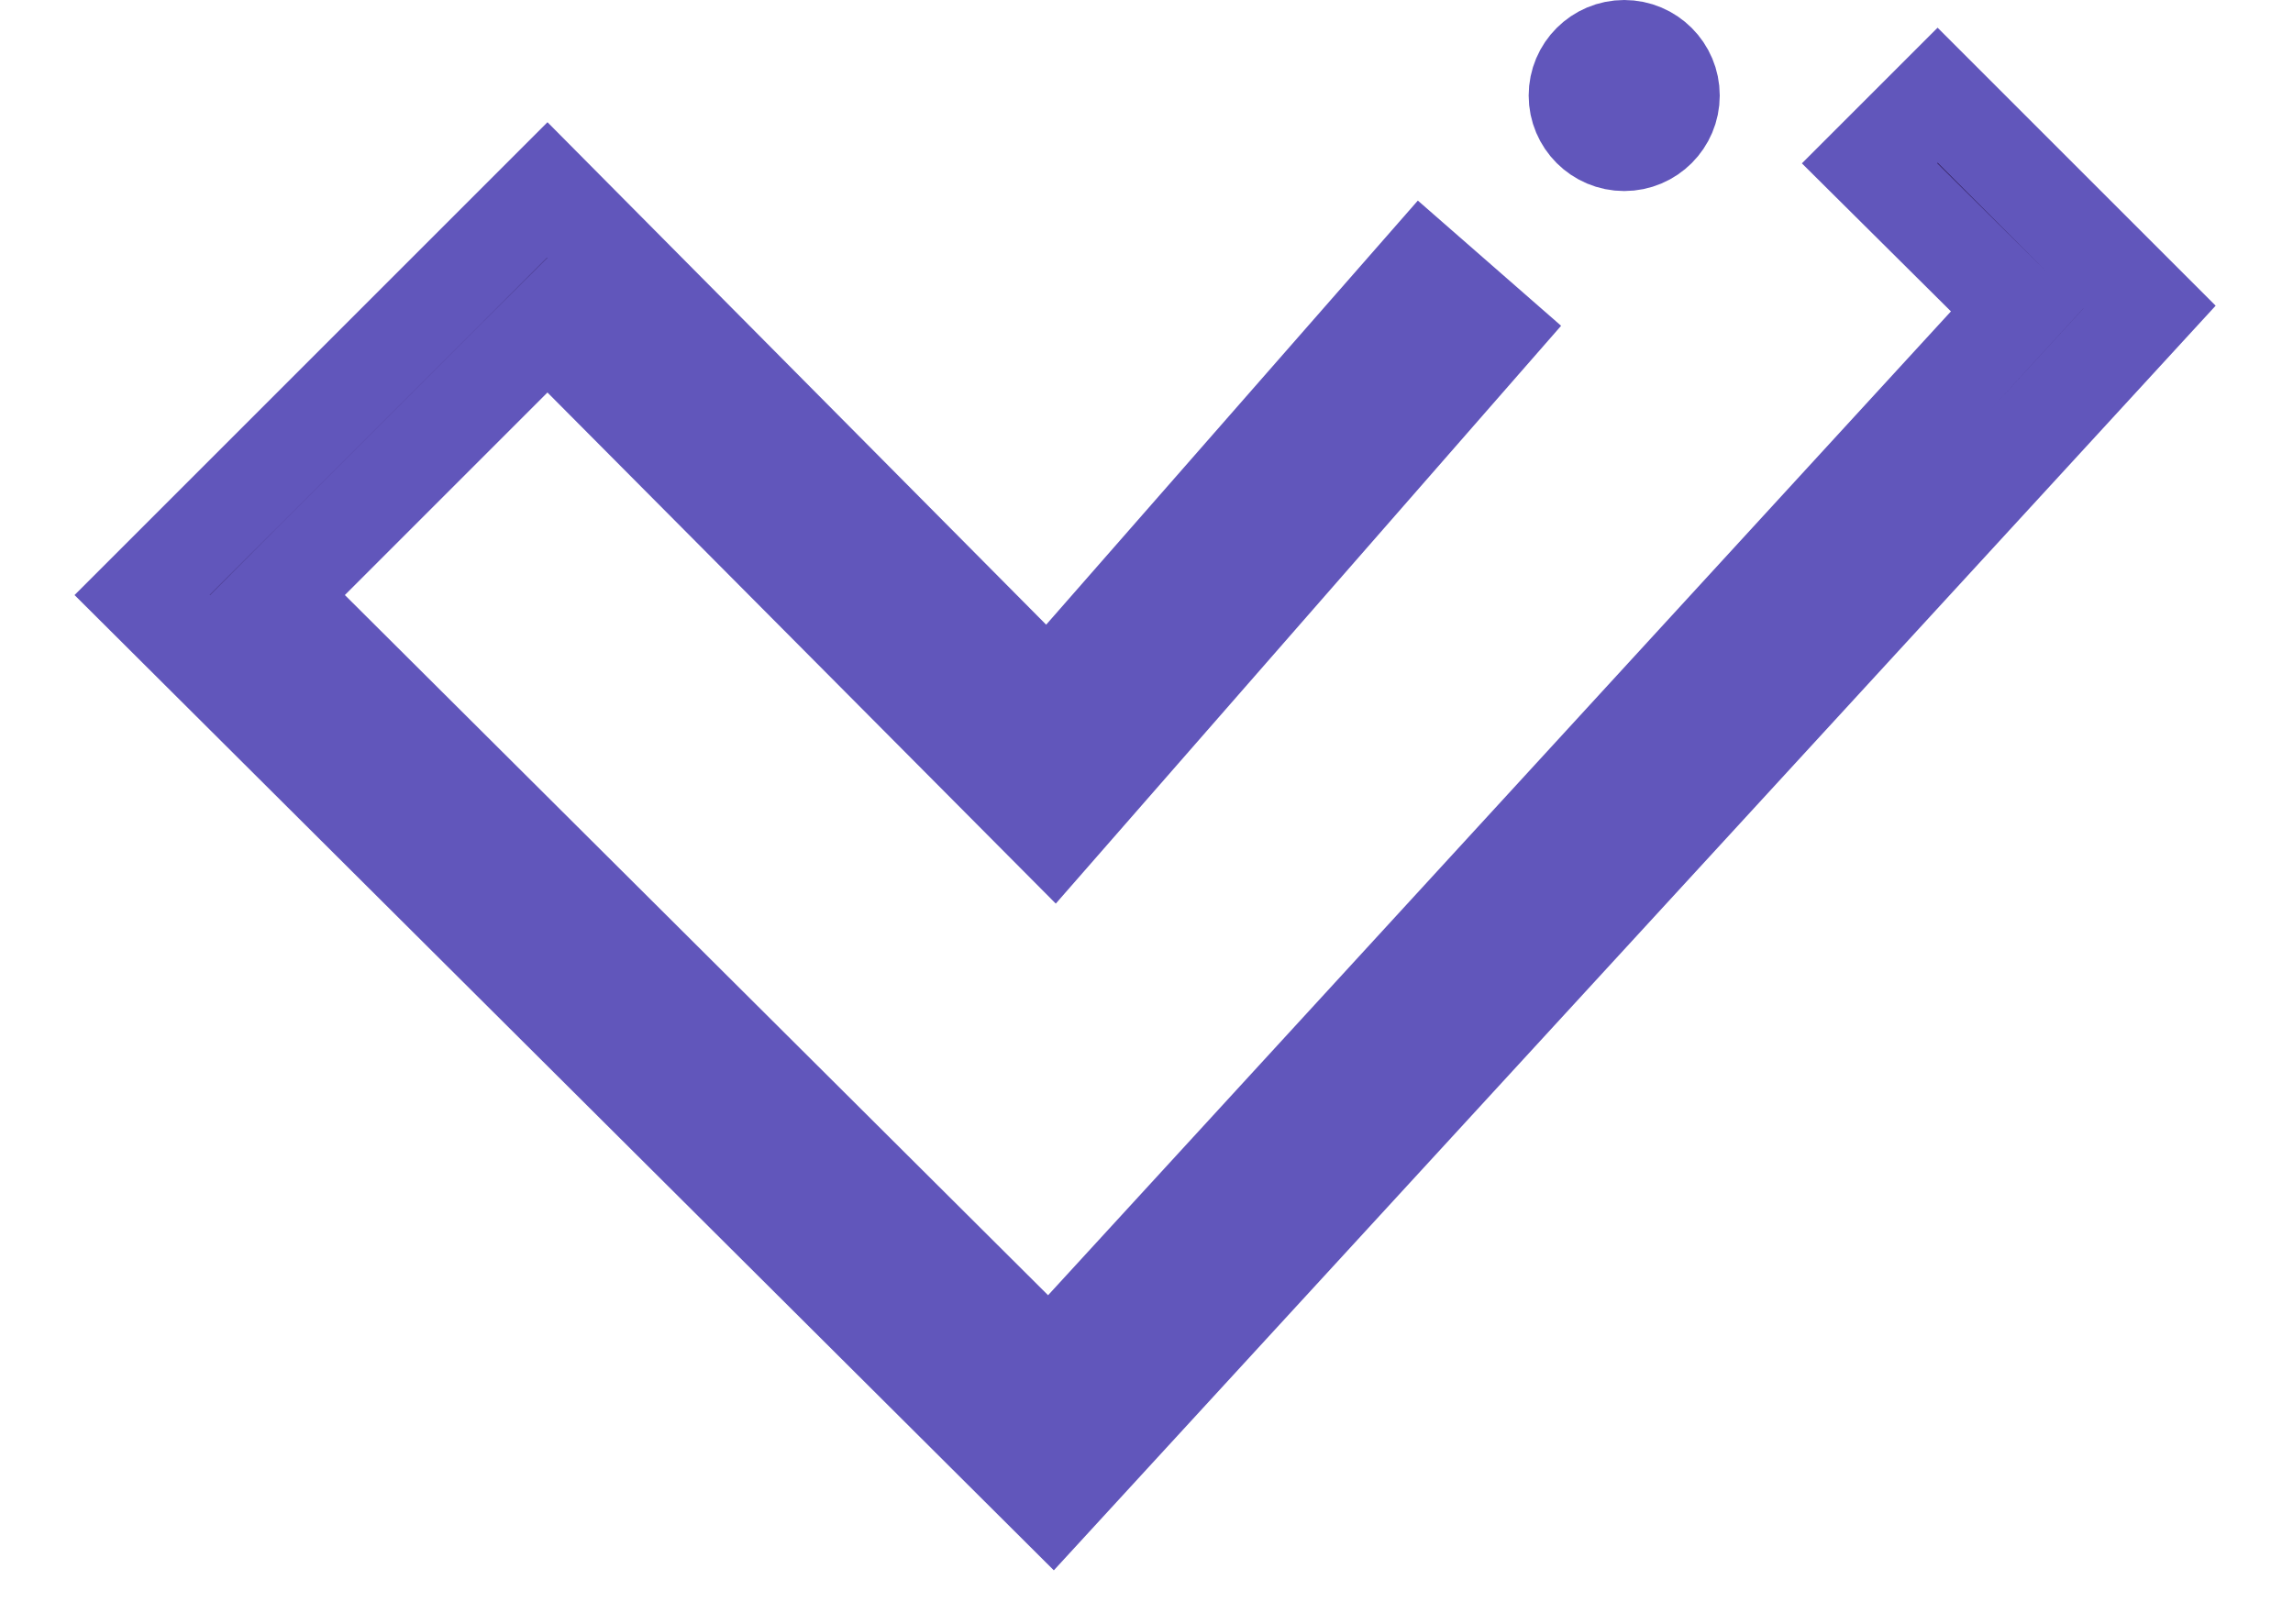 <svg width="24" height="17" viewBox="0 0 24 17" fill="none" xmlns="http://www.w3.org/2000/svg">
<path d="M22.498 3.215L11.014 15.718L1.488 6.229L5.729 1.988L10.595 6.892L10.973 7.273L11.326 6.869L14.887 2.805L15.634 3.458L11.027 8.727L6.085 3.757L5.731 3.402L5.376 3.756L3.256 5.876L2.902 6.231L3.257 6.584L10.617 13.914L10.986 14.282L11.338 13.898L20.788 3.598L21.113 3.244L20.772 2.905L19.568 1.709L20.28 0.997L22.498 3.215ZM17.5 1C17.5 1.276 17.276 1.5 17 1.5C16.724 1.5 16.5 1.276 16.5 1C16.5 0.724 16.724 0.5 17 0.5C17.276 0.5 17.5 0.724 17.5 1Z" fill="#1C0732" stroke="#6156BB"/>
</svg>
